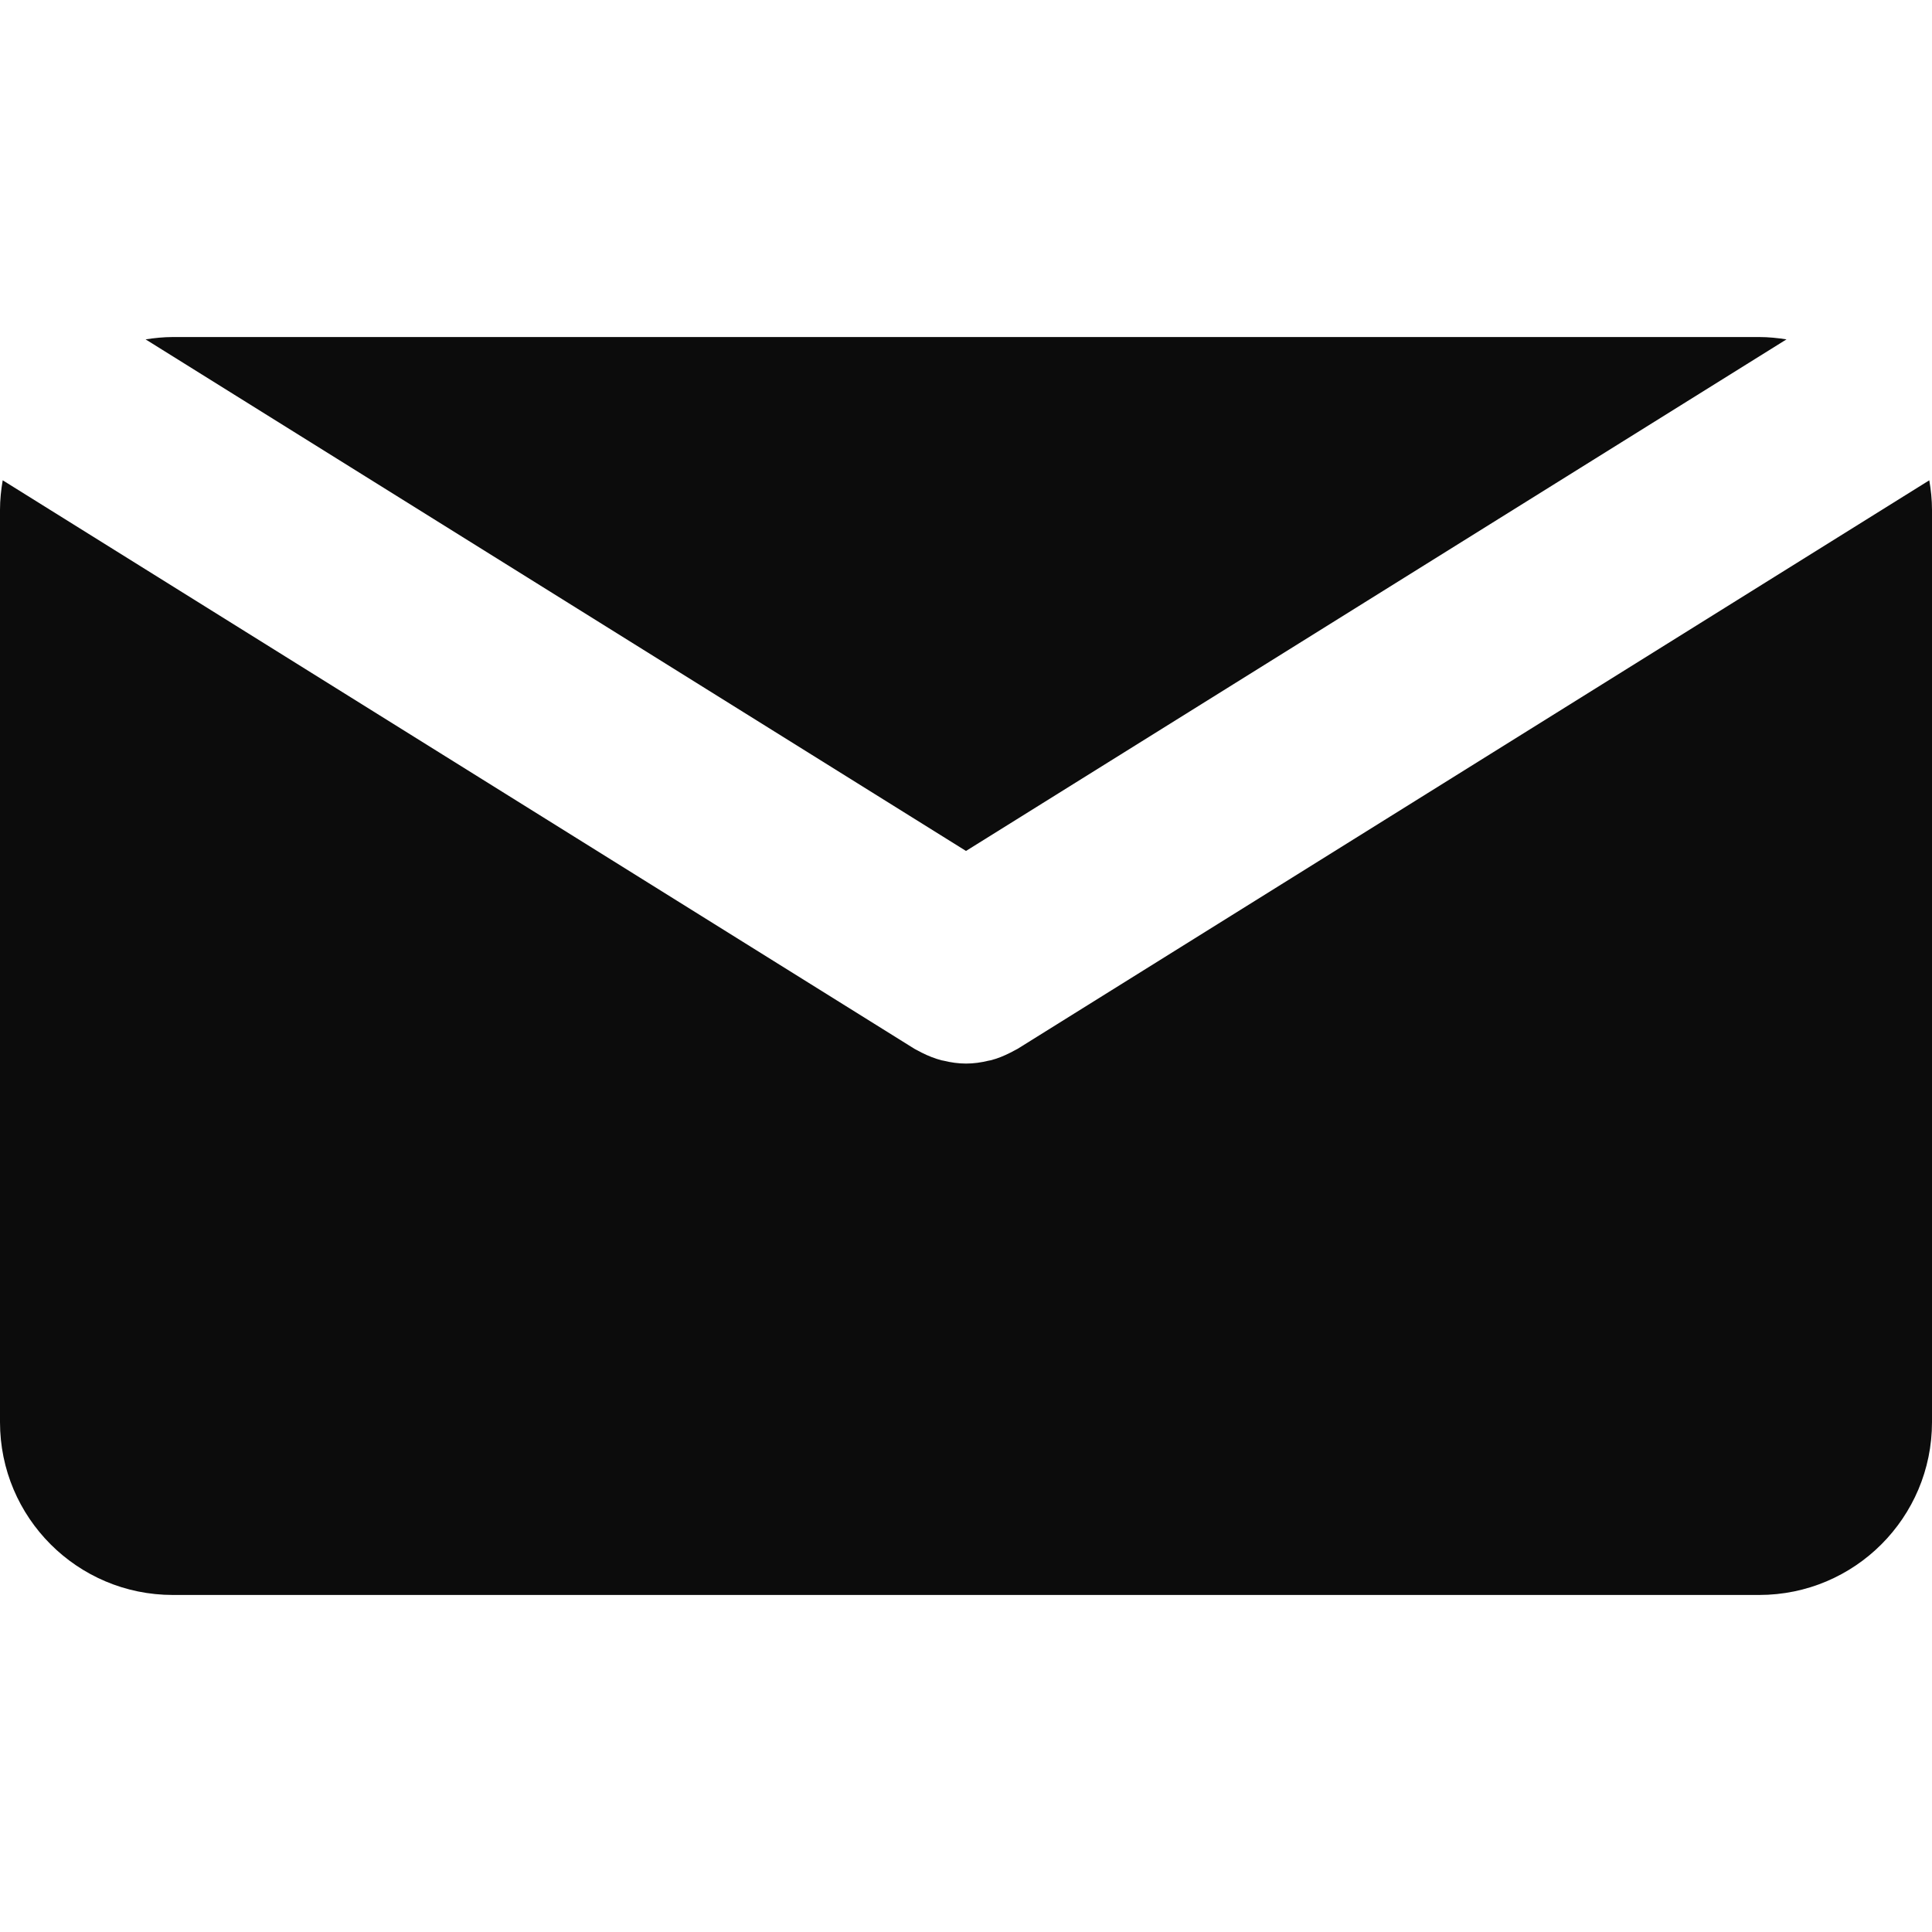 <svg width="20" height="20" viewBox="0 0 20 20" fill="none" xmlns="http://www.w3.org/2000/svg">
<path d="M10 8.809L18.494 3.513C18.401 3.499 18.308 3.489 18.212 3.489H1.789C1.693 3.489 1.599 3.499 1.507 3.513L10 8.809Z" fill="#0C0C0C"/>
<path d="M10.535 10.857C10.523 10.864 10.511 10.869 10.499 10.876C10.487 10.883 10.474 10.889 10.461 10.896C10.395 10.93 10.326 10.958 10.256 10.976C10.248 10.978 10.241 10.979 10.234 10.98C10.157 10.999 10.079 11.01 10.001 11.01C10.001 11.01 10.001 11.01 10.001 11.01C10 11.01 10 11.01 10 11.01C9.922 11.01 9.844 10.999 9.767 10.98C9.76 10.979 9.752 10.978 9.745 10.976C9.675 10.957 9.607 10.93 9.539 10.896C9.527 10.889 9.514 10.883 9.502 10.876C9.49 10.869 9.477 10.864 9.466 10.857L0.028 4.972C0.011 5.072 0 5.173 0 5.278V14.722C0 15.71 0.801 16.511 1.789 16.511H18.211C19.199 16.511 20 15.71 20 14.722V5.278C20 5.173 19.989 5.072 19.972 4.972L10.535 10.857Z" fill="#0C0C0C"/>
</svg>
